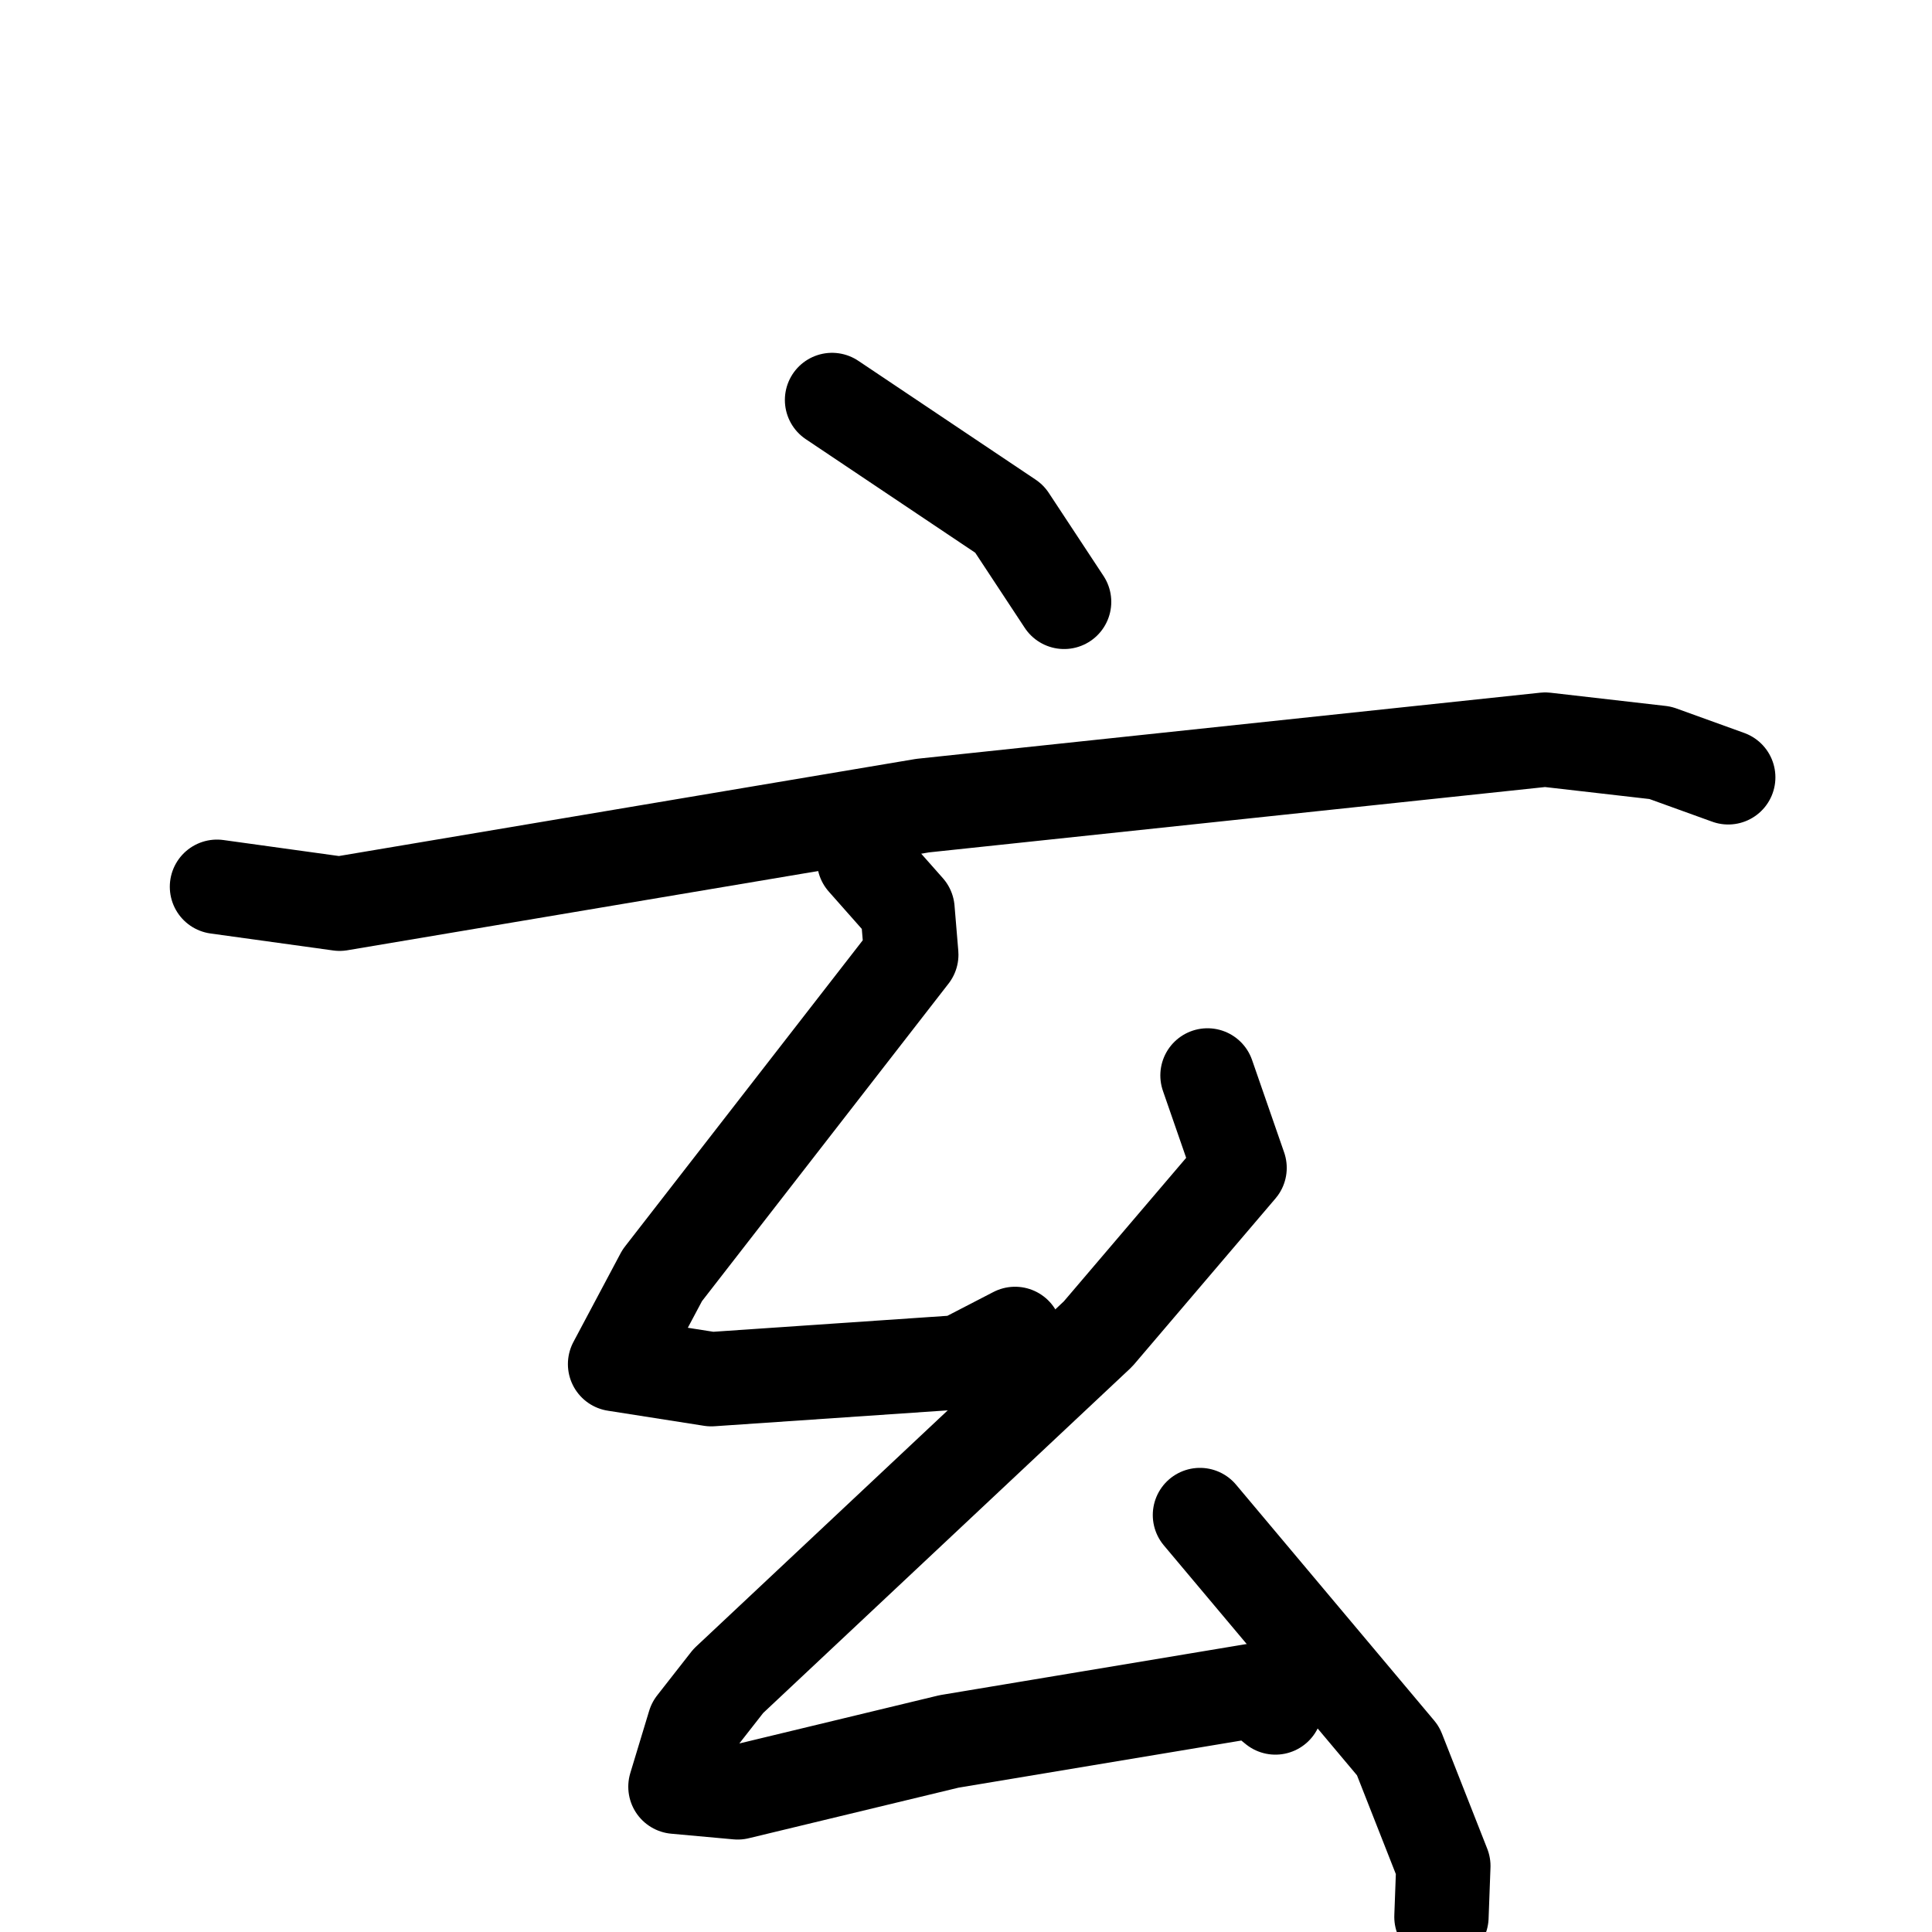 <svg xmlns="http://www.w3.org/2000/svg" viewBox="0 0 1024 1024">
  <g style="fill:none;stroke:#000000;stroke-width:50;stroke-linecap:round;stroke-linejoin:round;" transform="scale(1, 1) translate(0, 0)">
    <path d="M 441.0,212.0 L 535.0,275.0 L 564.0,319.0"/>
    <path d="M 115.0,470.0 L 180.0,479.0 L 489.0,427.0 L 819.0,392.0 L 880.0,399.0 L 916.0,412.0"/>
    <path d="M 458.0,456.0 L 481.0,482.0 L 483.0,506.0 L 351.0,676.0 L 326.0,723.0 L 377.0,731.0 L 509.0,722.0 L 538.0,707.0"/>
    <path d="M 640.0,570.0 L 657.0,619.0 L 582.0,707.0 L 386.0,891.0 L 368.0,914.0 L 358.0,947.0 L 391.0,950.0 L 503.0,923.0 L 665.0,896.0 L 676.0,905.0"/>
    <path d="M 636.0,803.0 L 741.0,928.0 L 765.0,989.0 L 764.0,1016.0"/>
  </g>
</svg>
